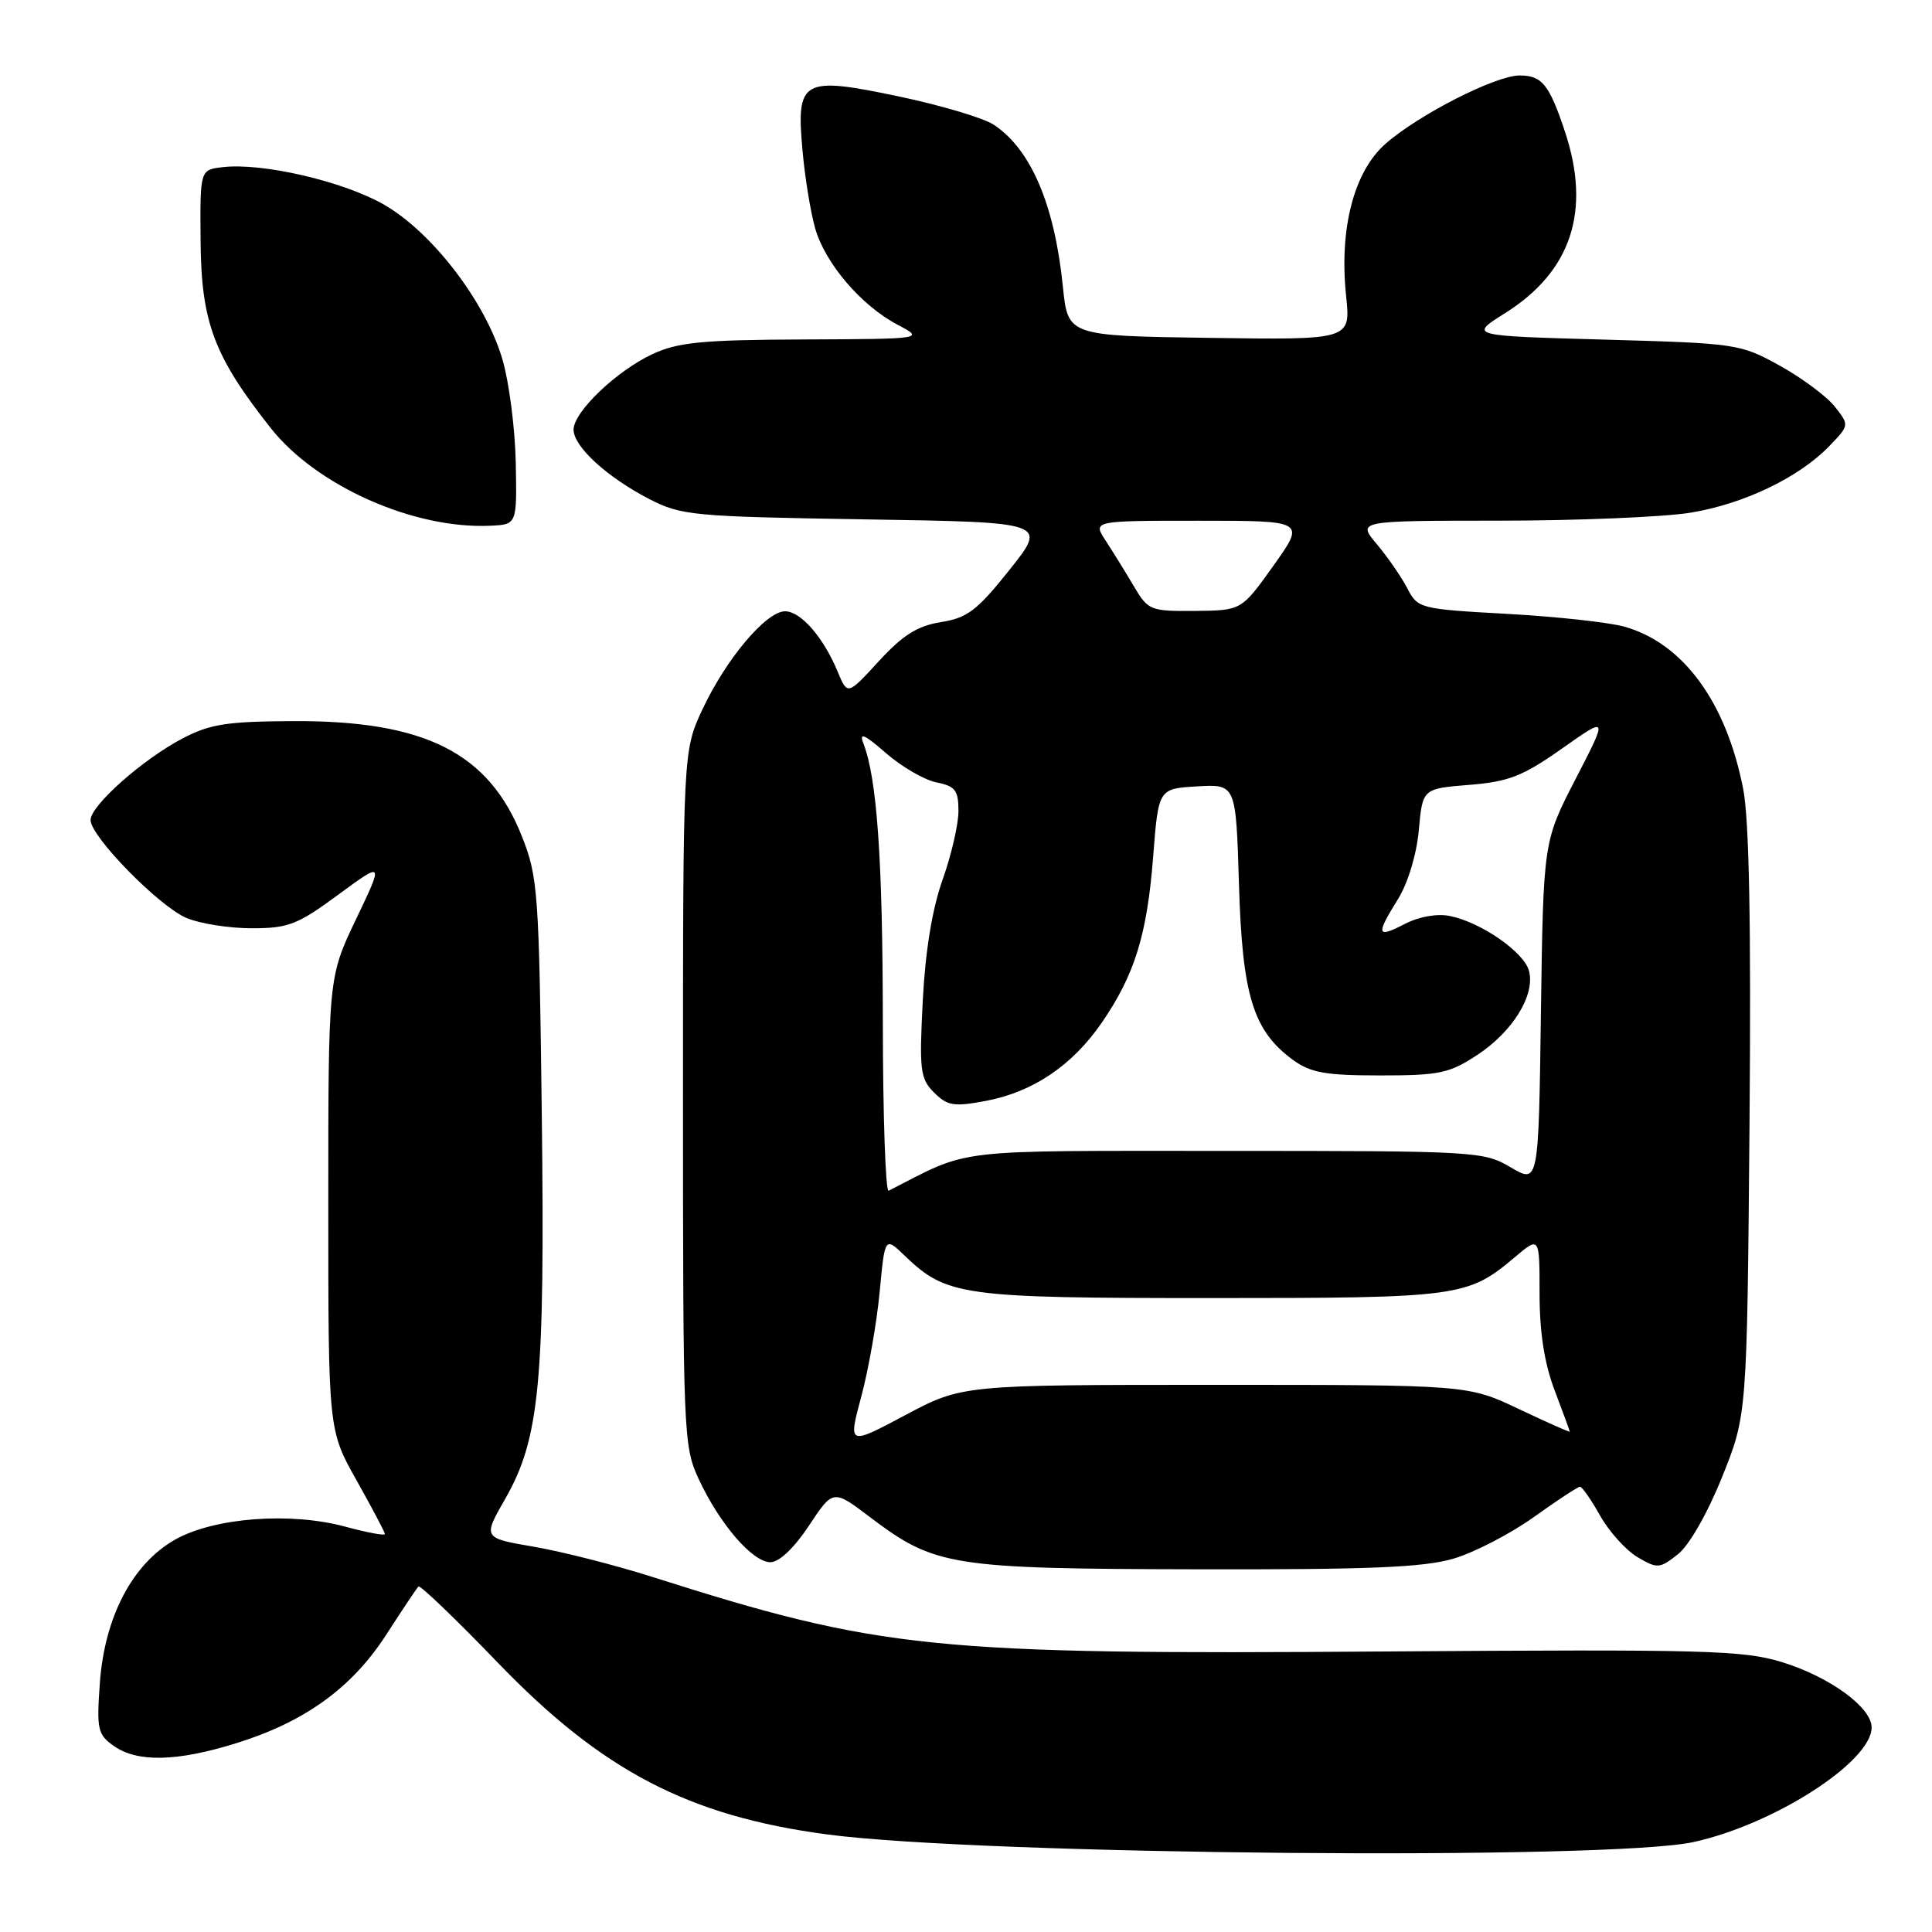 <?xml version="1.0" encoding="UTF-8" standalone="no"?>
<!DOCTYPE svg PUBLIC "-//W3C//DTD SVG 1.1//EN" "http://www.w3.org/Graphics/SVG/1.1/DTD/svg11.dtd" >
<svg xmlns="http://www.w3.org/2000/svg" xmlns:xlink="http://www.w3.org/1999/xlink" version="1.1" viewBox="0 0 256 256">
 <g >
 <path fill="currentColor"
d=" M 224.41 244.08 C 235.14 241.72 248.00 233.43 248.00 228.89 C 248.00 226.24 242.46 222.20 236.18 220.26 C 231.03 218.66 226.11 218.53 183.50 218.83 C 123.49 219.26 116.71 218.57 86.50 208.97 C 81.55 207.39 74.46 205.59 70.74 204.95 C 63.97 203.79 63.97 203.79 66.95 198.59 C 71.51 190.61 72.22 183.15 71.79 147.70 C 71.43 118.17 71.29 116.20 69.15 110.81 C 64.78 99.77 56.34 95.49 39.00 95.55 C 30.10 95.59 27.85 95.93 24.20 97.84 C 18.91 100.61 12.00 106.74 12.00 108.66 C 12.00 110.84 21.08 120.11 24.72 121.64 C 26.49 122.39 30.38 123.00 33.36 123.00 C 38.20 123.00 39.42 122.53 44.81 118.56 C 50.85 114.12 50.85 114.12 47.17 121.81 C 43.50 129.50 43.50 129.50 43.50 159.50 C 43.50 189.50 43.50 189.50 47.25 196.16 C 49.31 199.83 51.00 203.02 51.00 203.27 C 51.00 203.51 48.64 203.07 45.75 202.29 C 38.47 200.32 28.40 201.09 23.23 203.99 C 17.57 207.17 13.86 214.23 13.23 223.01 C 12.79 229.18 12.94 229.84 15.10 231.36 C 18.21 233.54 23.39 233.43 31.19 231.02 C 40.35 228.19 46.60 223.69 51.17 216.62 C 53.30 213.32 55.22 210.44 55.45 210.22 C 55.67 210.00 60.39 214.53 65.94 220.29 C 79.76 234.64 91.23 240.63 109.59 243.07 C 130.08 245.80 213.31 246.53 224.41 244.08 Z  M 192.63 206.52 C 195.38 205.70 200.15 203.23 203.24 201.02 C 206.32 198.81 209.08 197.00 209.36 197.00 C 209.64 197.00 210.84 198.73 212.03 200.84 C 213.22 202.95 215.44 205.42 216.98 206.33 C 219.61 207.88 219.90 207.86 222.32 205.96 C 223.81 204.79 226.24 200.55 228.18 195.73 C 231.49 187.50 231.49 187.50 231.82 149.00 C 232.04 122.49 231.78 108.64 230.98 104.53 C 228.73 93.01 223.02 85.22 215.22 83.03 C 213.17 82.46 206.19 81.70 199.69 81.34 C 188.13 80.70 187.86 80.63 186.48 77.96 C 185.71 76.47 183.89 73.84 182.45 72.12 C 179.82 69.00 179.82 69.00 198.66 68.99 C 209.02 68.99 220.41 68.51 223.97 67.94 C 231.08 66.78 238.43 63.25 242.45 59.05 C 245.05 56.34 245.05 56.33 243.12 53.88 C 242.05 52.52 238.78 50.09 235.84 48.46 C 230.61 45.56 230.13 45.49 212.58 45.00 C 194.65 44.50 194.65 44.50 199.42 41.50 C 208.22 35.97 210.86 27.95 207.36 17.43 C 205.28 11.18 204.32 10.00 201.35 10.00 C 198.18 10.00 187.99 15.19 183.60 19.04 C 179.39 22.74 177.43 30.31 178.37 39.25 C 178.97 45.04 178.97 45.04 160.24 44.77 C 141.50 44.50 141.50 44.50 140.84 38.00 C 139.74 27.11 136.59 19.75 131.65 16.51 C 130.31 15.63 124.69 13.96 119.16 12.79 C 106.26 10.08 105.48 10.51 106.34 19.98 C 106.66 23.56 107.42 28.20 108.02 30.28 C 109.36 34.92 114.10 40.47 118.90 43.01 C 122.50 44.91 122.50 44.91 106.50 44.98 C 93.11 45.03 89.85 45.35 86.50 46.90 C 81.71 49.12 76.00 54.58 76.00 56.93 C 76.00 59.17 80.42 63.22 86.00 66.11 C 90.27 68.31 91.73 68.45 114.65 68.82 C 138.79 69.20 138.79 69.20 133.78 75.49 C 129.49 80.88 128.18 81.88 124.69 82.43 C 121.56 82.93 119.63 84.15 116.45 87.61 C 112.30 92.13 112.30 92.13 111.01 89.03 C 109.12 84.46 106.11 81.00 104.03 81.00 C 101.53 81.00 96.24 87.27 93.10 93.95 C 90.50 99.50 90.50 99.50 90.50 145.50 C 90.50 190.07 90.56 191.64 92.59 196.00 C 95.36 201.95 99.72 207.00 102.08 207.00 C 103.25 207.00 105.22 205.13 107.19 202.16 C 110.39 197.32 110.39 197.32 115.32 201.06 C 123.88 207.53 125.99 207.87 158.57 207.94 C 181.49 207.99 188.69 207.69 192.63 206.52 Z  M 68.34 61.30 C 68.25 56.79 67.46 50.66 66.59 47.67 C 64.37 40.04 57.28 30.77 50.84 27.09 C 45.44 24.01 34.74 21.53 29.50 22.15 C 26.50 22.50 26.50 22.50 26.58 32.00 C 26.67 42.72 28.36 47.21 35.88 56.73 C 41.94 64.40 54.85 70.14 65.00 69.66 C 68.50 69.50 68.50 69.50 68.34 61.30 Z  M 114.13 185.03 C 115.09 181.45 116.18 175.22 116.56 171.19 C 117.25 163.86 117.25 163.86 119.87 166.38 C 125.46 171.73 127.41 172.00 160.50 172.00 C 193.43 172.00 194.47 171.86 200.75 166.56 C 204.00 163.82 204.00 163.82 204.00 171.40 C 204.00 176.56 204.64 180.66 206.00 184.24 C 207.10 187.13 208.00 189.59 208.00 189.70 C 208.00 189.81 204.96 188.46 201.25 186.70 C 194.50 183.50 194.50 183.50 161.00 183.50 C 127.50 183.50 127.50 183.50 119.94 187.52 C 112.38 191.54 112.38 191.54 114.13 185.03 Z  M 116.98 135.33 C 116.96 113.86 116.21 103.14 114.40 98.50 C 113.81 96.98 114.53 97.29 117.39 99.79 C 119.47 101.60 122.48 103.35 124.08 103.67 C 126.58 104.17 127.00 104.71 127.00 107.47 C 127.00 109.24 126.05 113.34 124.89 116.59 C 123.52 120.45 122.61 126.01 122.27 132.62 C 121.80 141.83 121.93 142.93 123.77 144.77 C 125.53 146.53 126.39 146.67 130.61 145.88 C 136.85 144.71 142.08 141.19 145.97 135.54 C 150.35 129.18 152.00 123.86 152.80 113.50 C 153.50 104.50 153.50 104.50 158.63 104.20 C 163.77 103.90 163.77 103.90 164.17 117.20 C 164.61 131.92 166.04 136.57 171.32 140.44 C 173.67 142.15 175.63 142.50 182.90 142.50 C 190.76 142.50 192.06 142.22 195.80 139.75 C 200.48 136.65 203.44 131.83 202.60 128.64 C 201.95 126.16 196.22 122.19 192.10 121.37 C 190.41 121.03 188.01 121.46 186.14 122.43 C 182.40 124.36 182.28 123.90 185.25 119.12 C 186.56 117.01 187.71 113.21 188.00 110.00 C 188.50 104.50 188.50 104.50 194.68 104.00 C 199.92 103.58 201.77 102.85 206.97 99.19 C 213.08 94.88 213.08 94.88 208.79 103.19 C 204.50 111.50 204.50 111.50 204.18 134.18 C 203.87 156.85 203.87 156.85 200.18 154.68 C 196.59 152.56 195.63 152.50 162.50 152.50 C 125.55 152.50 128.81 152.12 117.75 157.78 C 117.34 157.99 116.99 147.89 116.98 135.33 Z  M 150.23 77.66 C 149.15 75.83 147.48 73.13 146.52 71.66 C 144.77 69.00 144.77 69.00 158.88 69.00 C 172.98 69.00 172.98 69.00 168.74 74.95 C 164.50 80.89 164.50 80.89 158.35 80.95 C 152.41 81.00 152.13 80.88 150.23 77.66 Z "/>
</g>
</svg>